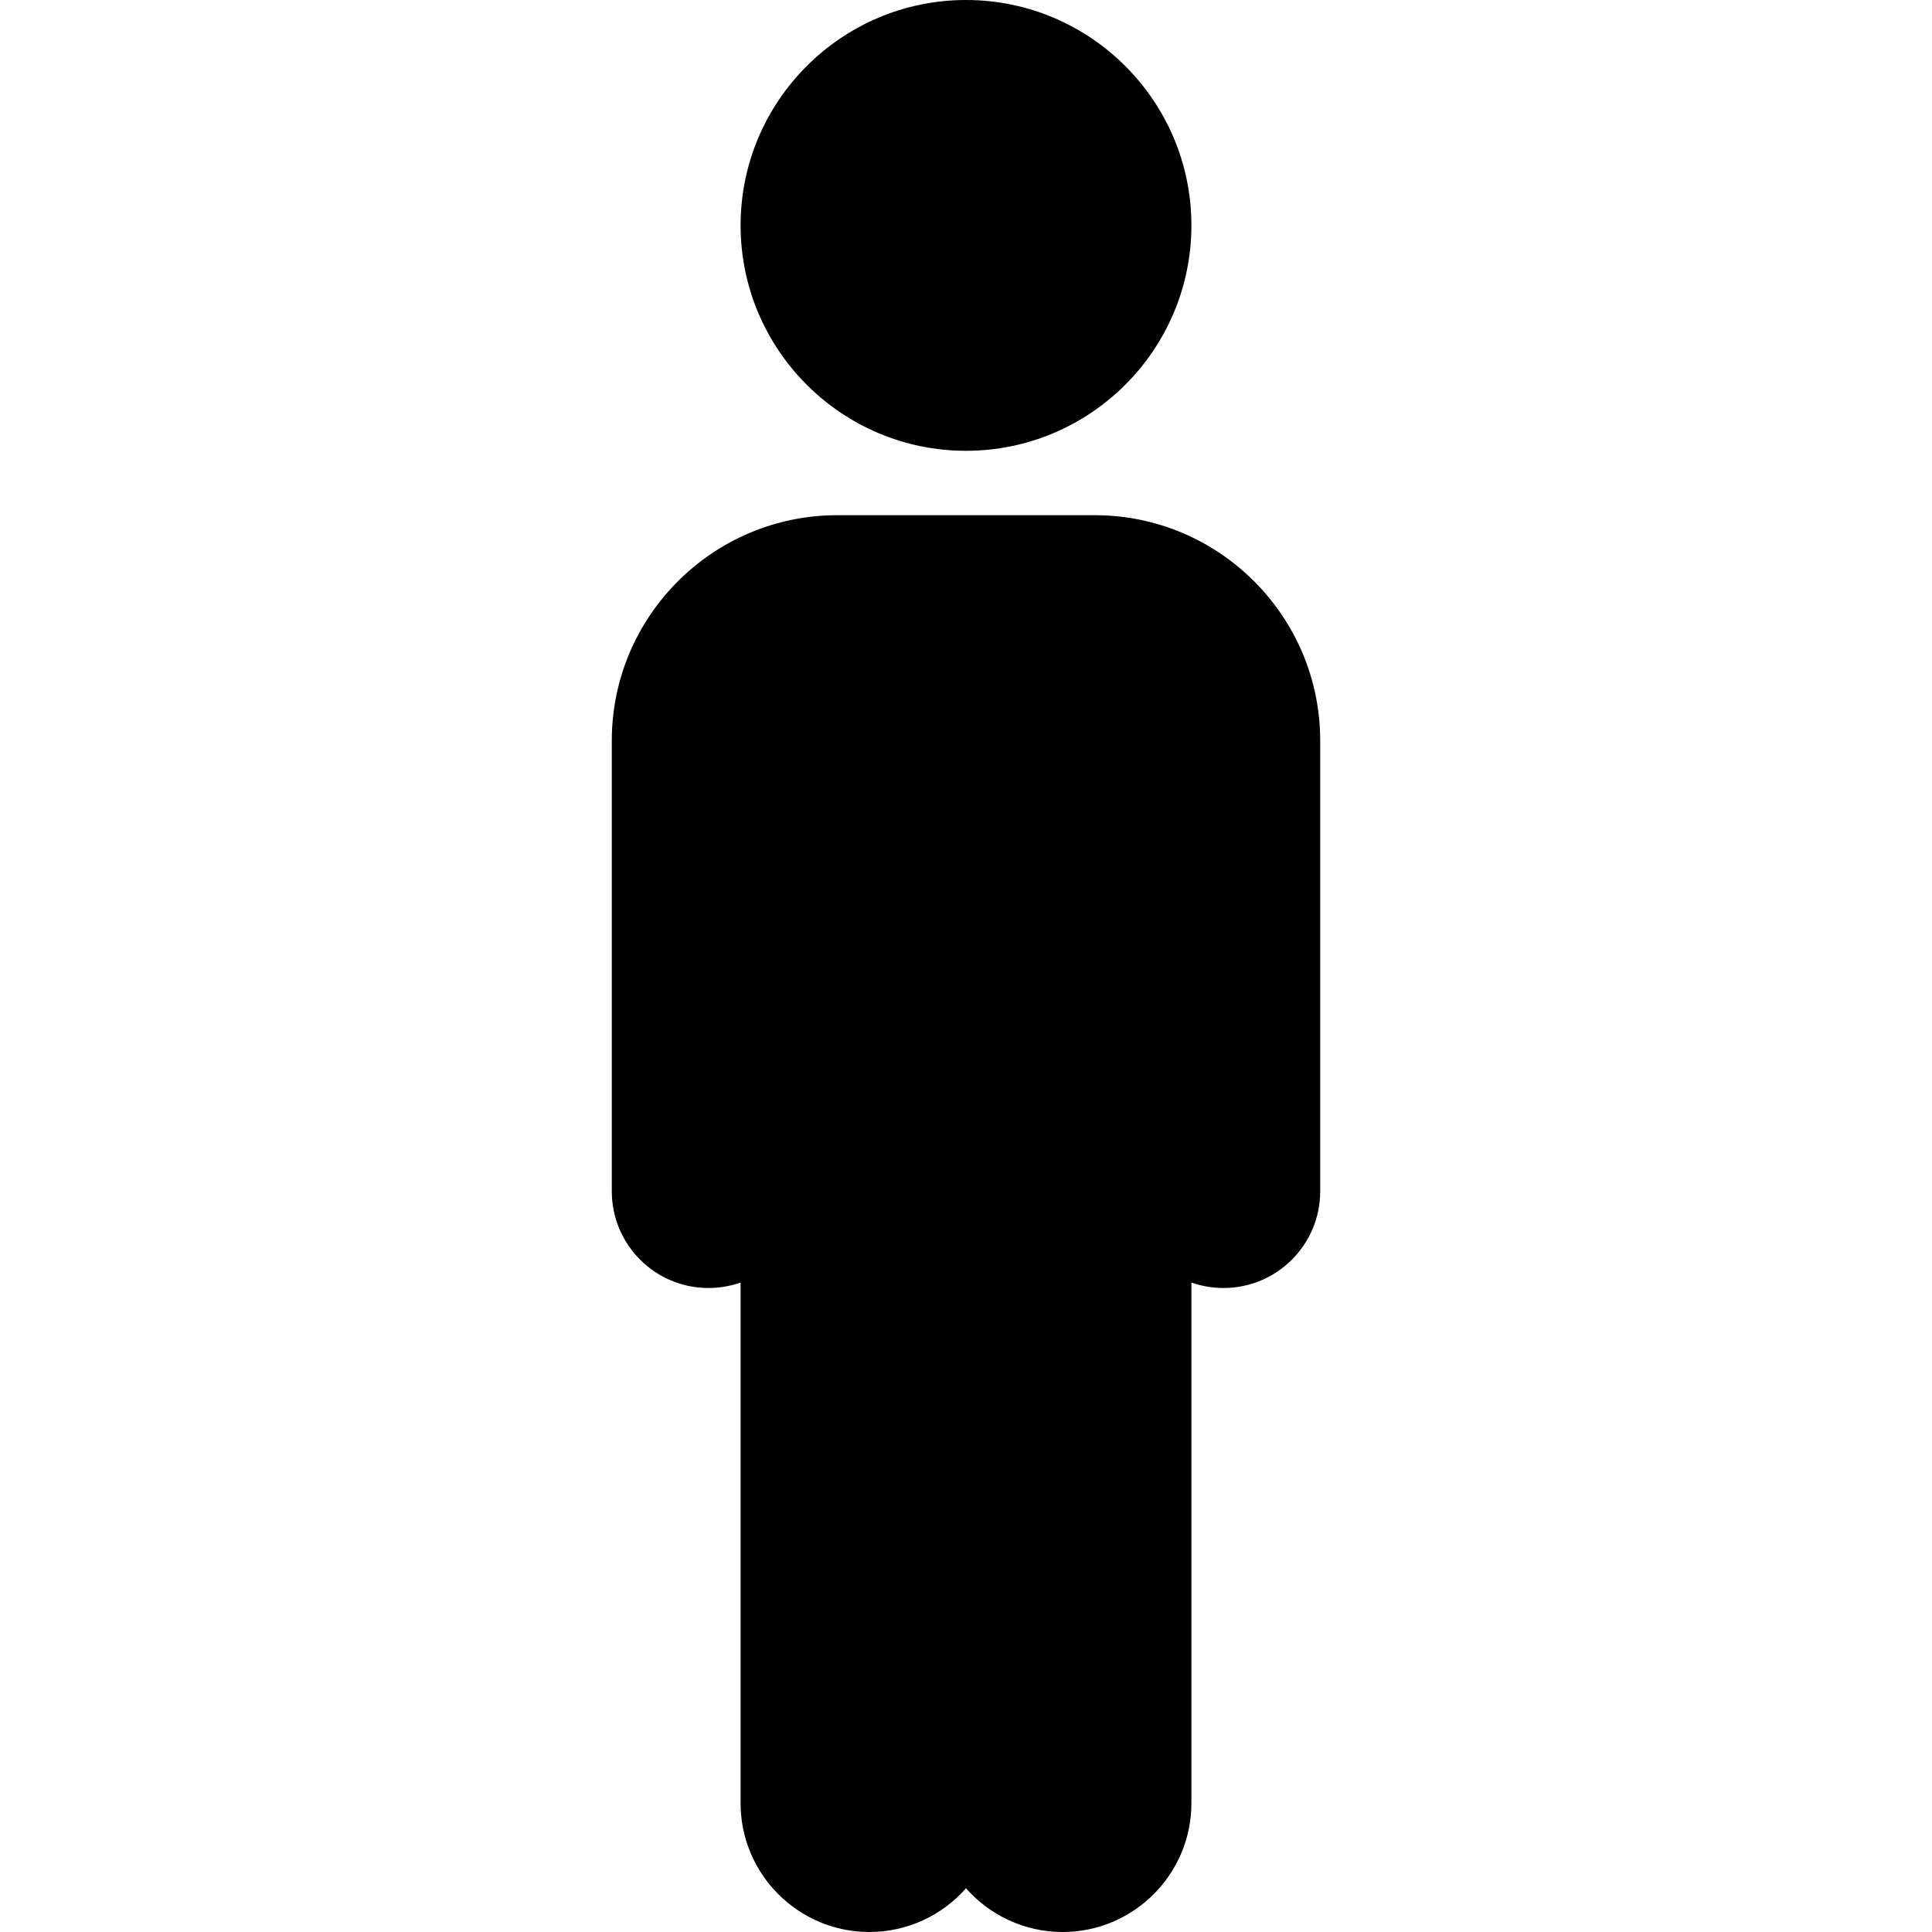 <?xml version="1.0" encoding="iso-8859-1"?>
<!-- Generator: Adobe Illustrator 19.0.0, SVG Export Plug-In . SVG Version: 6.00 Build 0)  -->
<svg version="1.1" id="Layer_1" xmlns="http://www.w3.org/2000/svg" xmlns:xlink="http://www.w3.org/1999/xlink" x="0px" y="0px"
	 viewBox="0 0 30 30" style="enable-background:new 0 0 30 30;" xml:space="preserve">
<g>
	<g>
		<path d="M15,7c1.93,0,3.5-1.57,3.5-3.5S16.93,0,15,0s-3.5,1.57-3.5,3.5S13.07,7,15,7z M17,8h-4c-1.93,0-3.5,1.57-3.5,3.5v7
			c0,0.827,0.673,1.5,1.5,1.5c0.175,0,0.344-0.03,0.5-0.085V28c0,1.103,0.897,2,2,2c0.597,0,1.133-0.263,1.5-0.679
			C15.367,29.737,15.903,30,16.5,30c1.103,0,2-0.897,2-2v-8.085C18.656,19.97,18.825,20,19,20c0.827,0,1.5-0.673,1.5-1.5v-7
			C20.5,9.57,18.93,8,17,8z"/>
	</g>
</g>
</svg>
